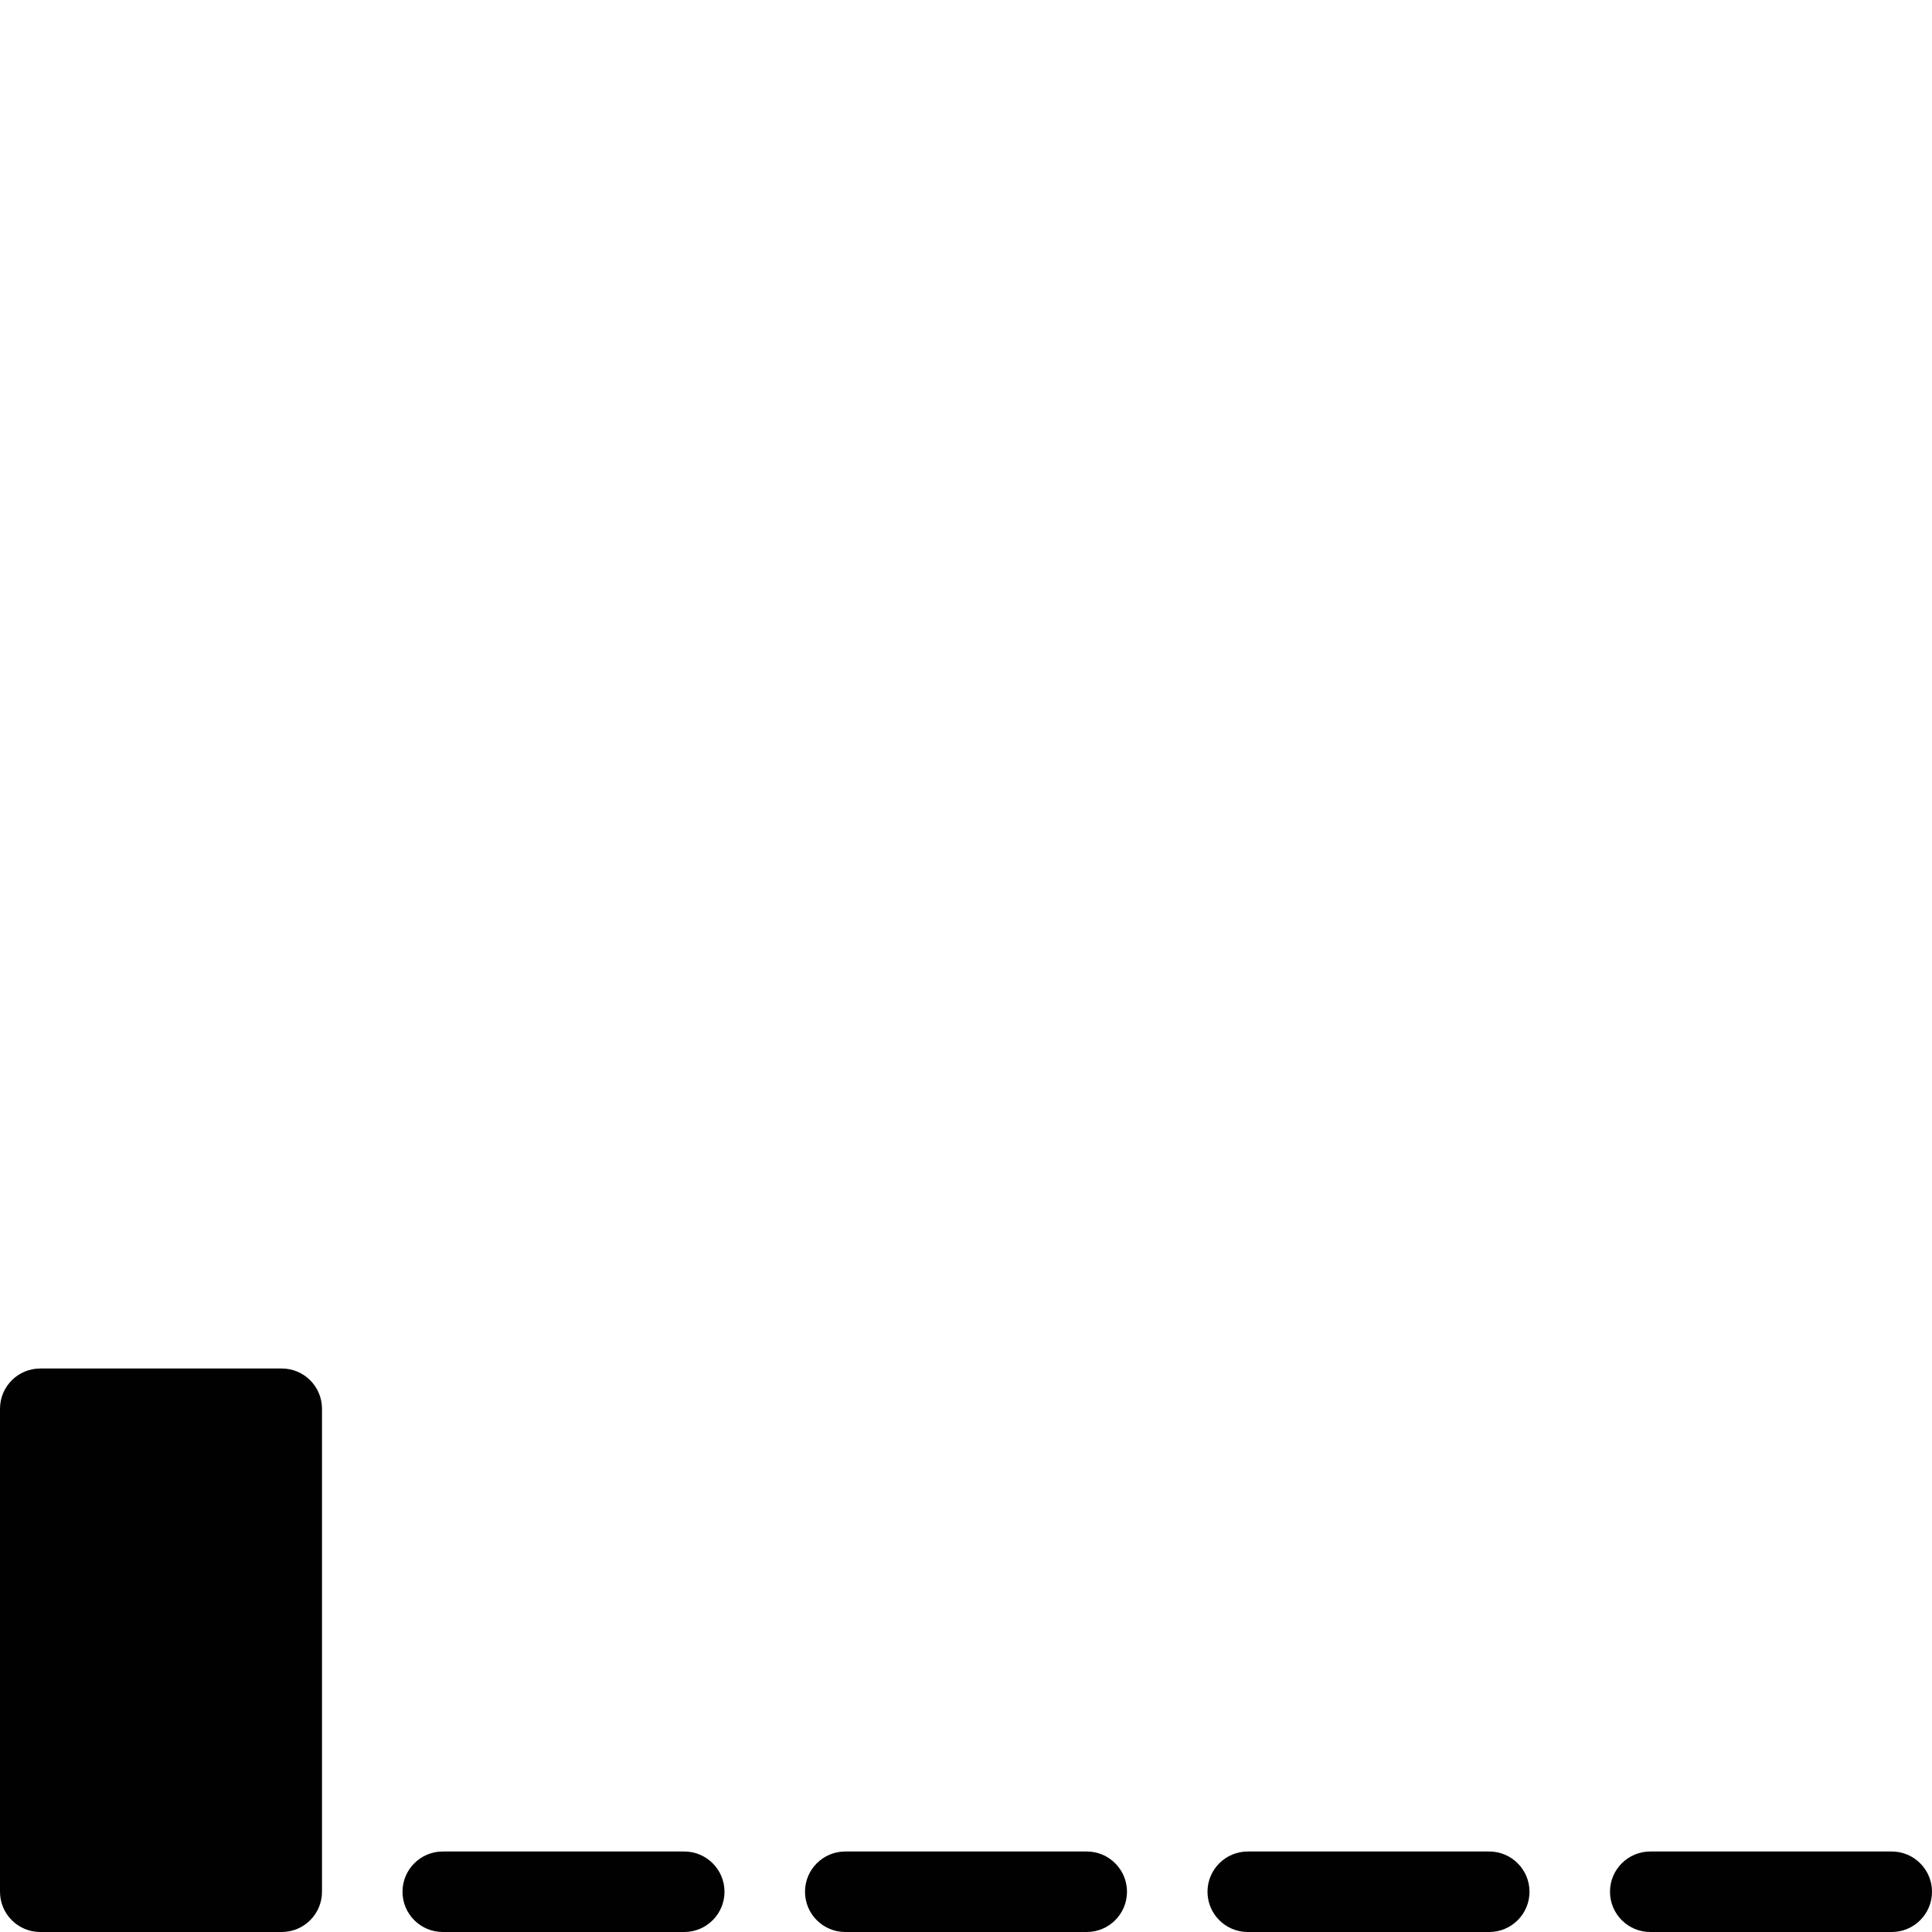<?xml version="1.0" encoding="utf-8"?>
<!-- Generator: Adobe Illustrator 17.0.0, SVG Export Plug-In . SVG Version: 6.00 Build 0)  -->
<!DOCTYPE svg PUBLIC "-//W3C//DTD SVG 1.1//EN" "http://www.w3.org/Graphics/SVG/1.1/DTD/svg11.dtd">
<svg version="1.1" id="Layer_2" xmlns="http://www.w3.org/2000/svg" xmlns:xlink="http://www.w3.org/1999/xlink" x="0px" y="0px"
	 width="48px" height="48px" viewBox="0 0 48 48" enable-background="new 0 0 48 48" xml:space="preserve">
<g>
	<path fill="#010101" d="M7,34H1c-0.552,0-1,0.448-1,1v12c0,0.552,0.448,1,1,1h6c0.552,0,1-0.448,1-1V35C8,34.448,7.552,34,7,34z"/>
	<path fill="#010101" d="M17,46h-6c-0.552,0-1,0.448-1,1c0,0.552,0.448,1,1,1h6c0.552,0,1-0.448,1-1C18,46.448,17.552,46,17,46z"/>
	<path fill="#010101" d="M27,46h-6c-0.552,0-1,0.448-1,1c0,0.552,0.448,1,1,1h6c0.552,0,1-0.448,1-1C28,46.448,27.552,46,27,46z"/>
	<path fill="#010101" d="M37,46h-6c-0.552,0-1,0.448-1,1c0,0.552,0.448,1,1,1h6c0.552,0,1-0.448,1-1C38,46.448,37.552,46,37,46z"/>
	<path fill="#010101" d="M47,46h-6c-0.552,0-1,0.448-1,1c0,0.552,0.448,1,1,1h6c0.552,0,1-0.448,1-1C48,46.448,47.552,46,47,46z"/>
</g>
</svg>
